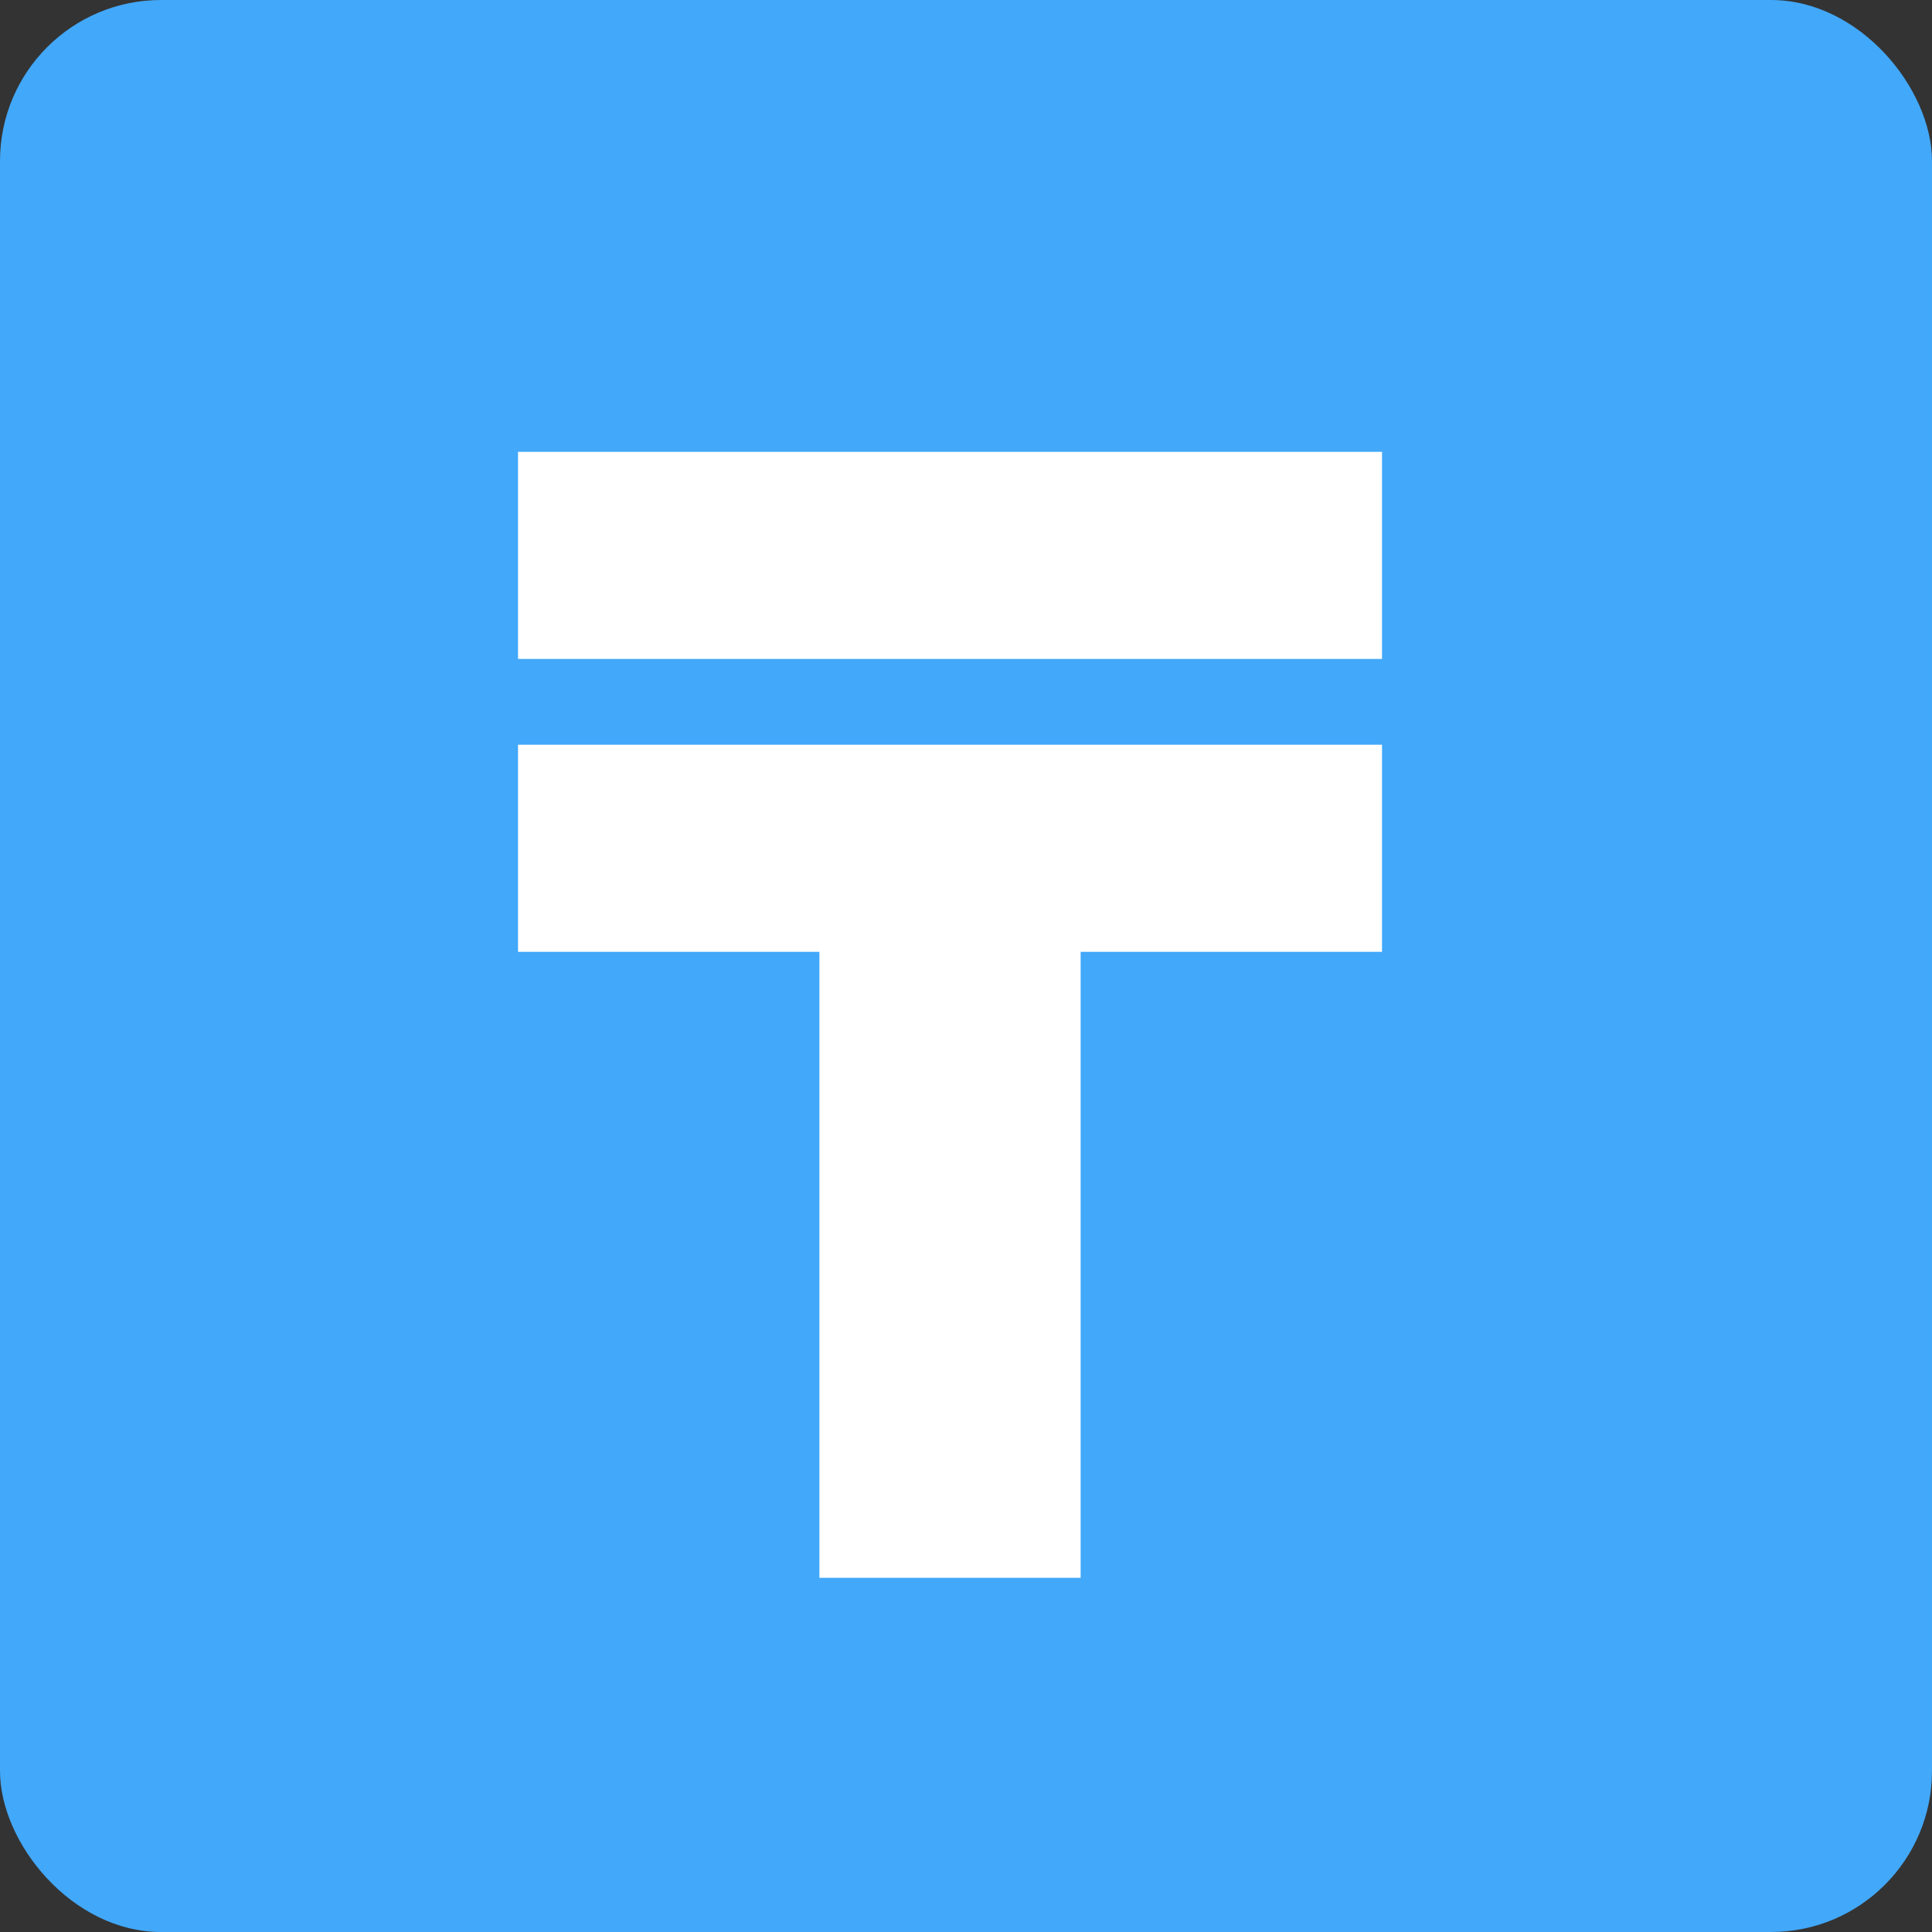<svg width="60" height="60" viewBox="0 0 60 60" fill="none" xmlns="http://www.w3.org/2000/svg">
<rect x="0" y="0" width="60" height="60" fill="#333333" stroke="none"/>
<rect width="60" height="60" rx="5" fill="#42A8FA"/>
<path d="M16.088 23.128H42.92V29.56H33.56V49H25.448V29.56H16.088V23.128ZM42.92 14.032V20.464H16.088V14.032H42.92Z" fill="white"/>
</svg>

